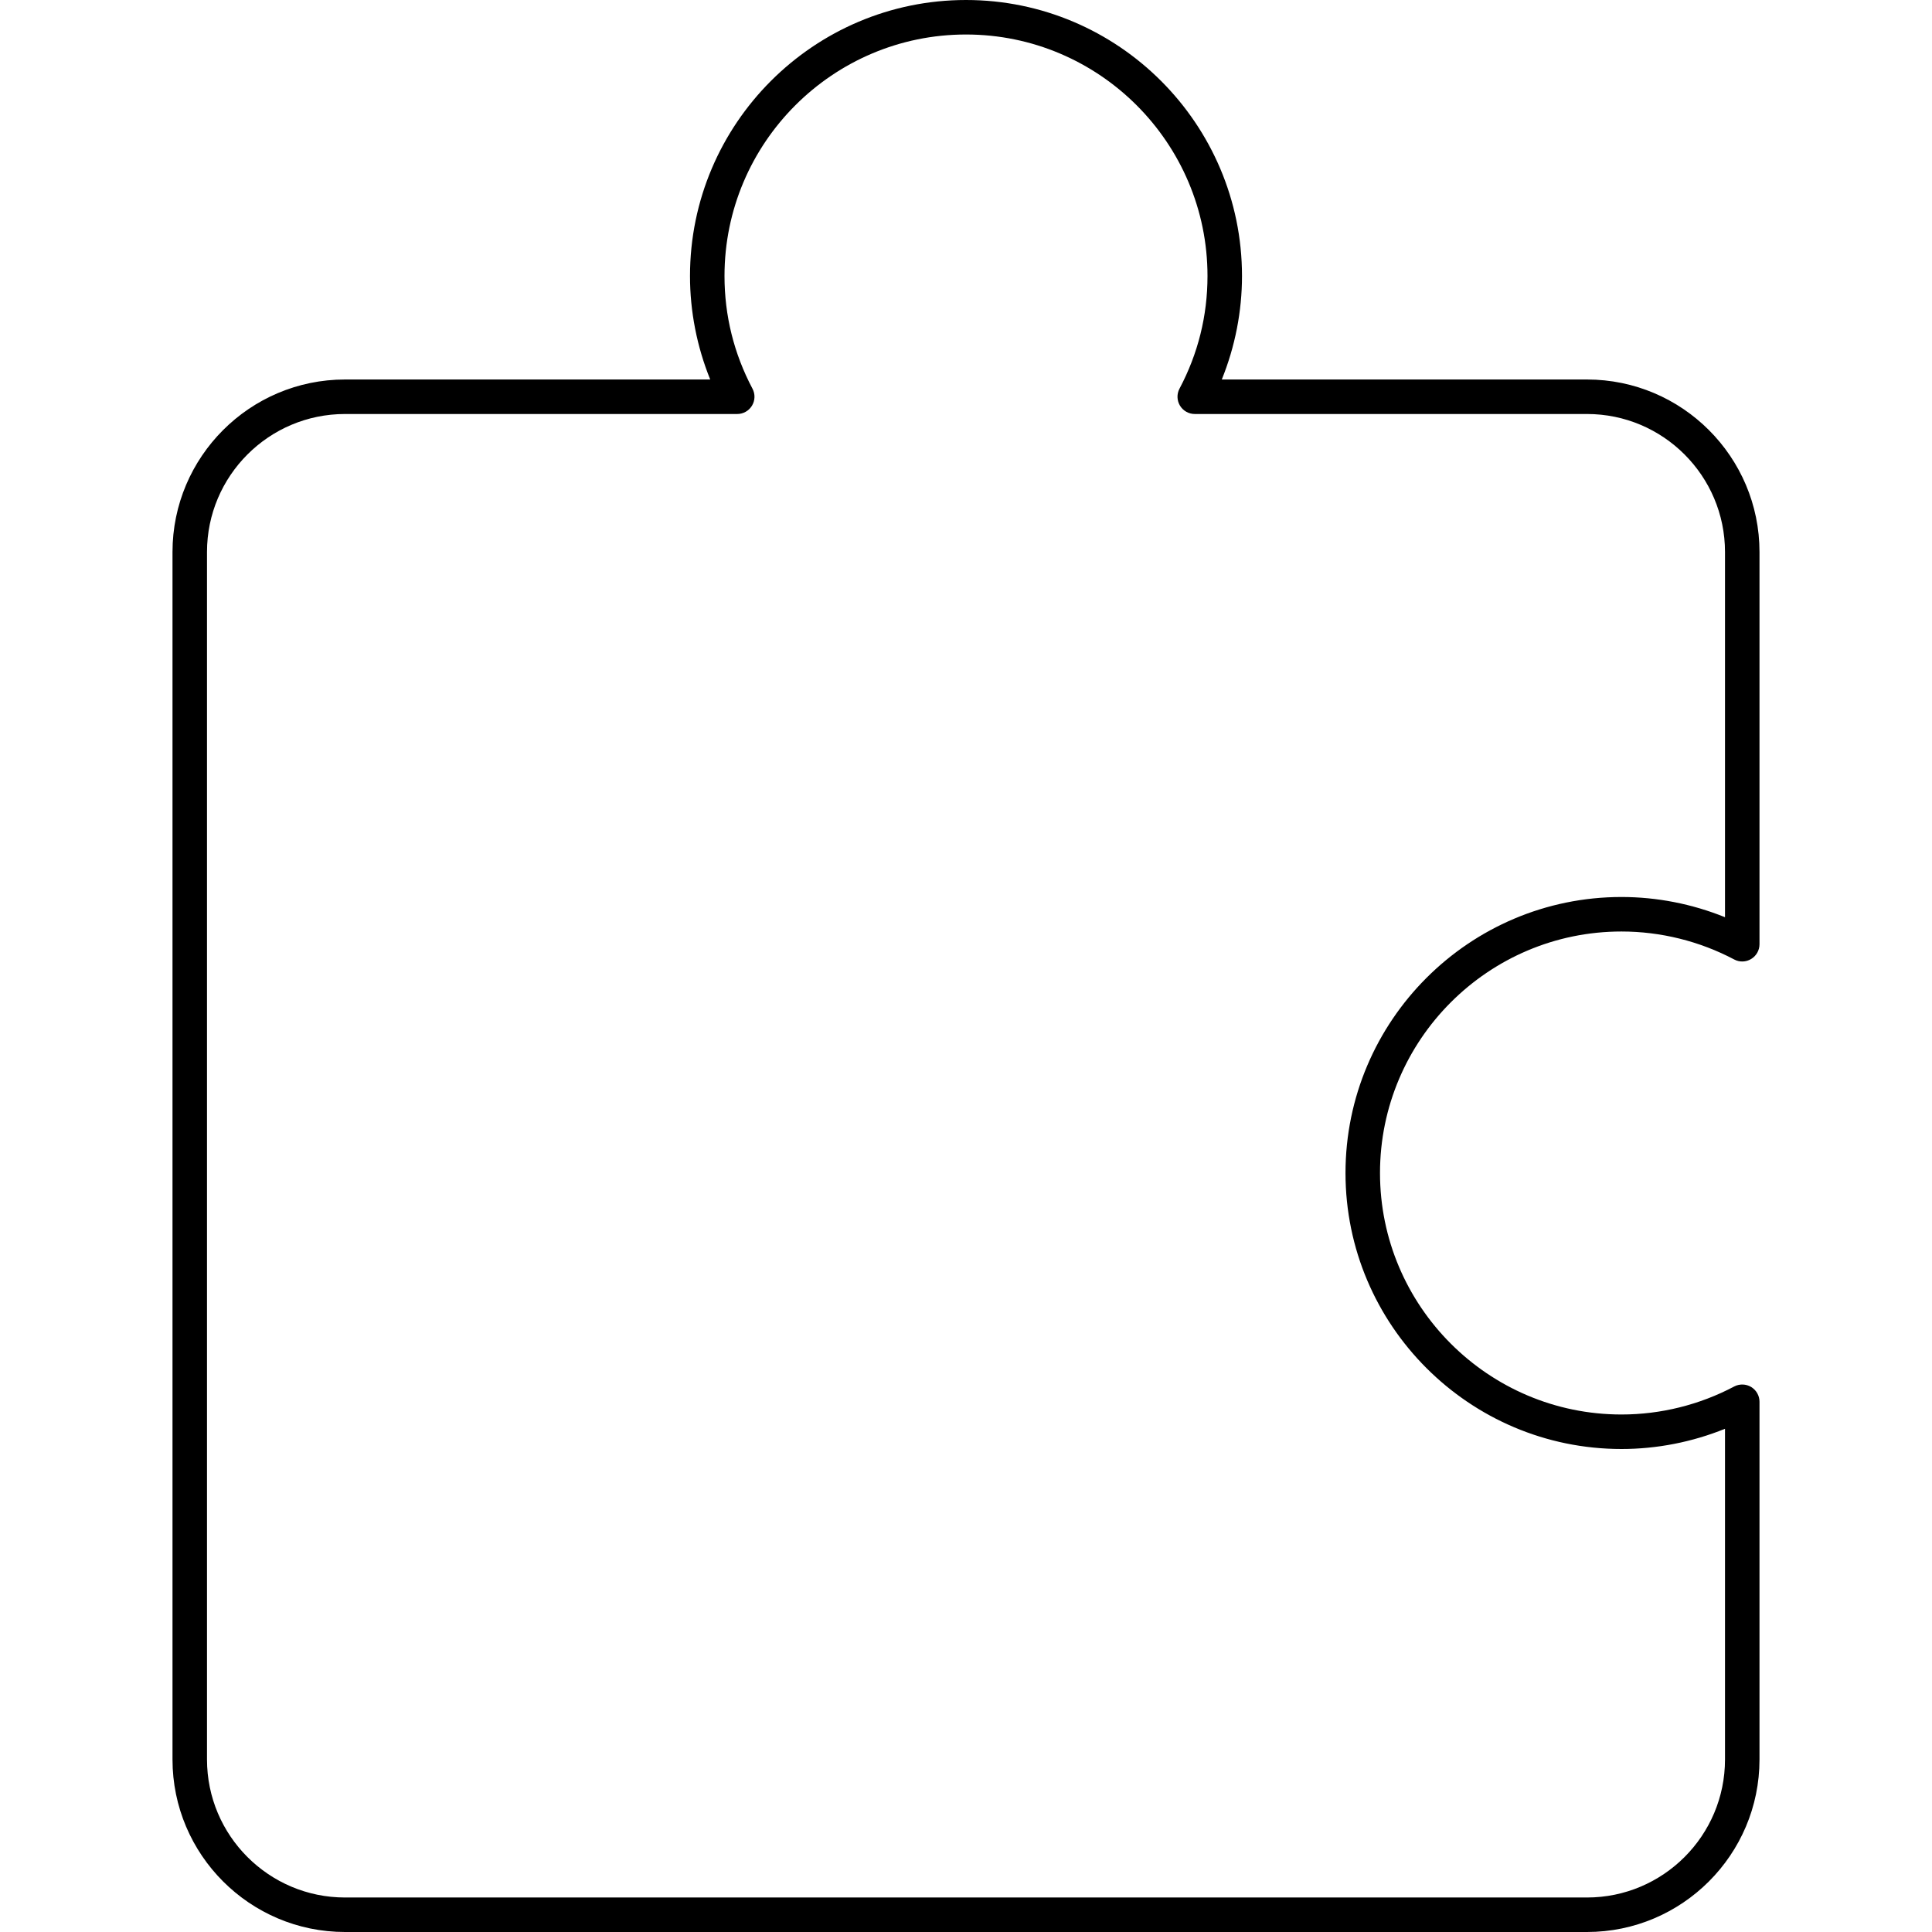<svg width="56" height="56" viewBox="0 0 56 56" xmlns="http://www.w3.org/2000/svg"><title>settings/accessories_56</title><path d="M10 12c-2.206 0-4 1.794-4 4l0 35c0 2.206 1.794 4 4 4l36 0c2.206 0 4-1.794 4-4l0-9.586c-.951.385-1.974.586-3 .586-4.411 0-8-3.589-8-8 0-4.411 3.589-8 8-8 1.026 0 2.049.201 3 .586L50 16c0-2.206-1.794-4-4-4l-11.369 0c-.176 0-.338-.092-.429-.242-.09-.15-.096-.337-.014-.492C34.728 10.248 35 9.149 35 8c0-3.86-3.141-7-7-7-3.86 0-7 3.14-7 7 0 1.149.273 2.248.811 3.266.082.155.077.342-.014.492-.09.15-.253.242-.428.242L10 12zm36 44l-36 0c-2.757 0-5-2.243-5-5l0-35c0-2.757 2.243-5 5-5l10.586 0C20.201 10.049 20 9.026 20 8c0-4.411 3.589-8 8-8 4.411 0 8 3.589 8 8 0 1.026-.201 2.049-.586 3L46 11c2.757 0 5 2.243 5 5l0 11.369c0 .175-.092.338-.242.428-.15.091-.336.097-.491.014C49.263 27.28 48.134 27 47 27c-3.859 0-7 3.141-7 7 0 3.859 3.141 7 7 7 1.134 0 2.263-.28 3.267-.812.155-.081.341-.075.491.014.15.091.242.253.242.429L51 51c0 2.757-2.243 5-5 5z" fill="#000" fill-rule="evenodd"/></svg>